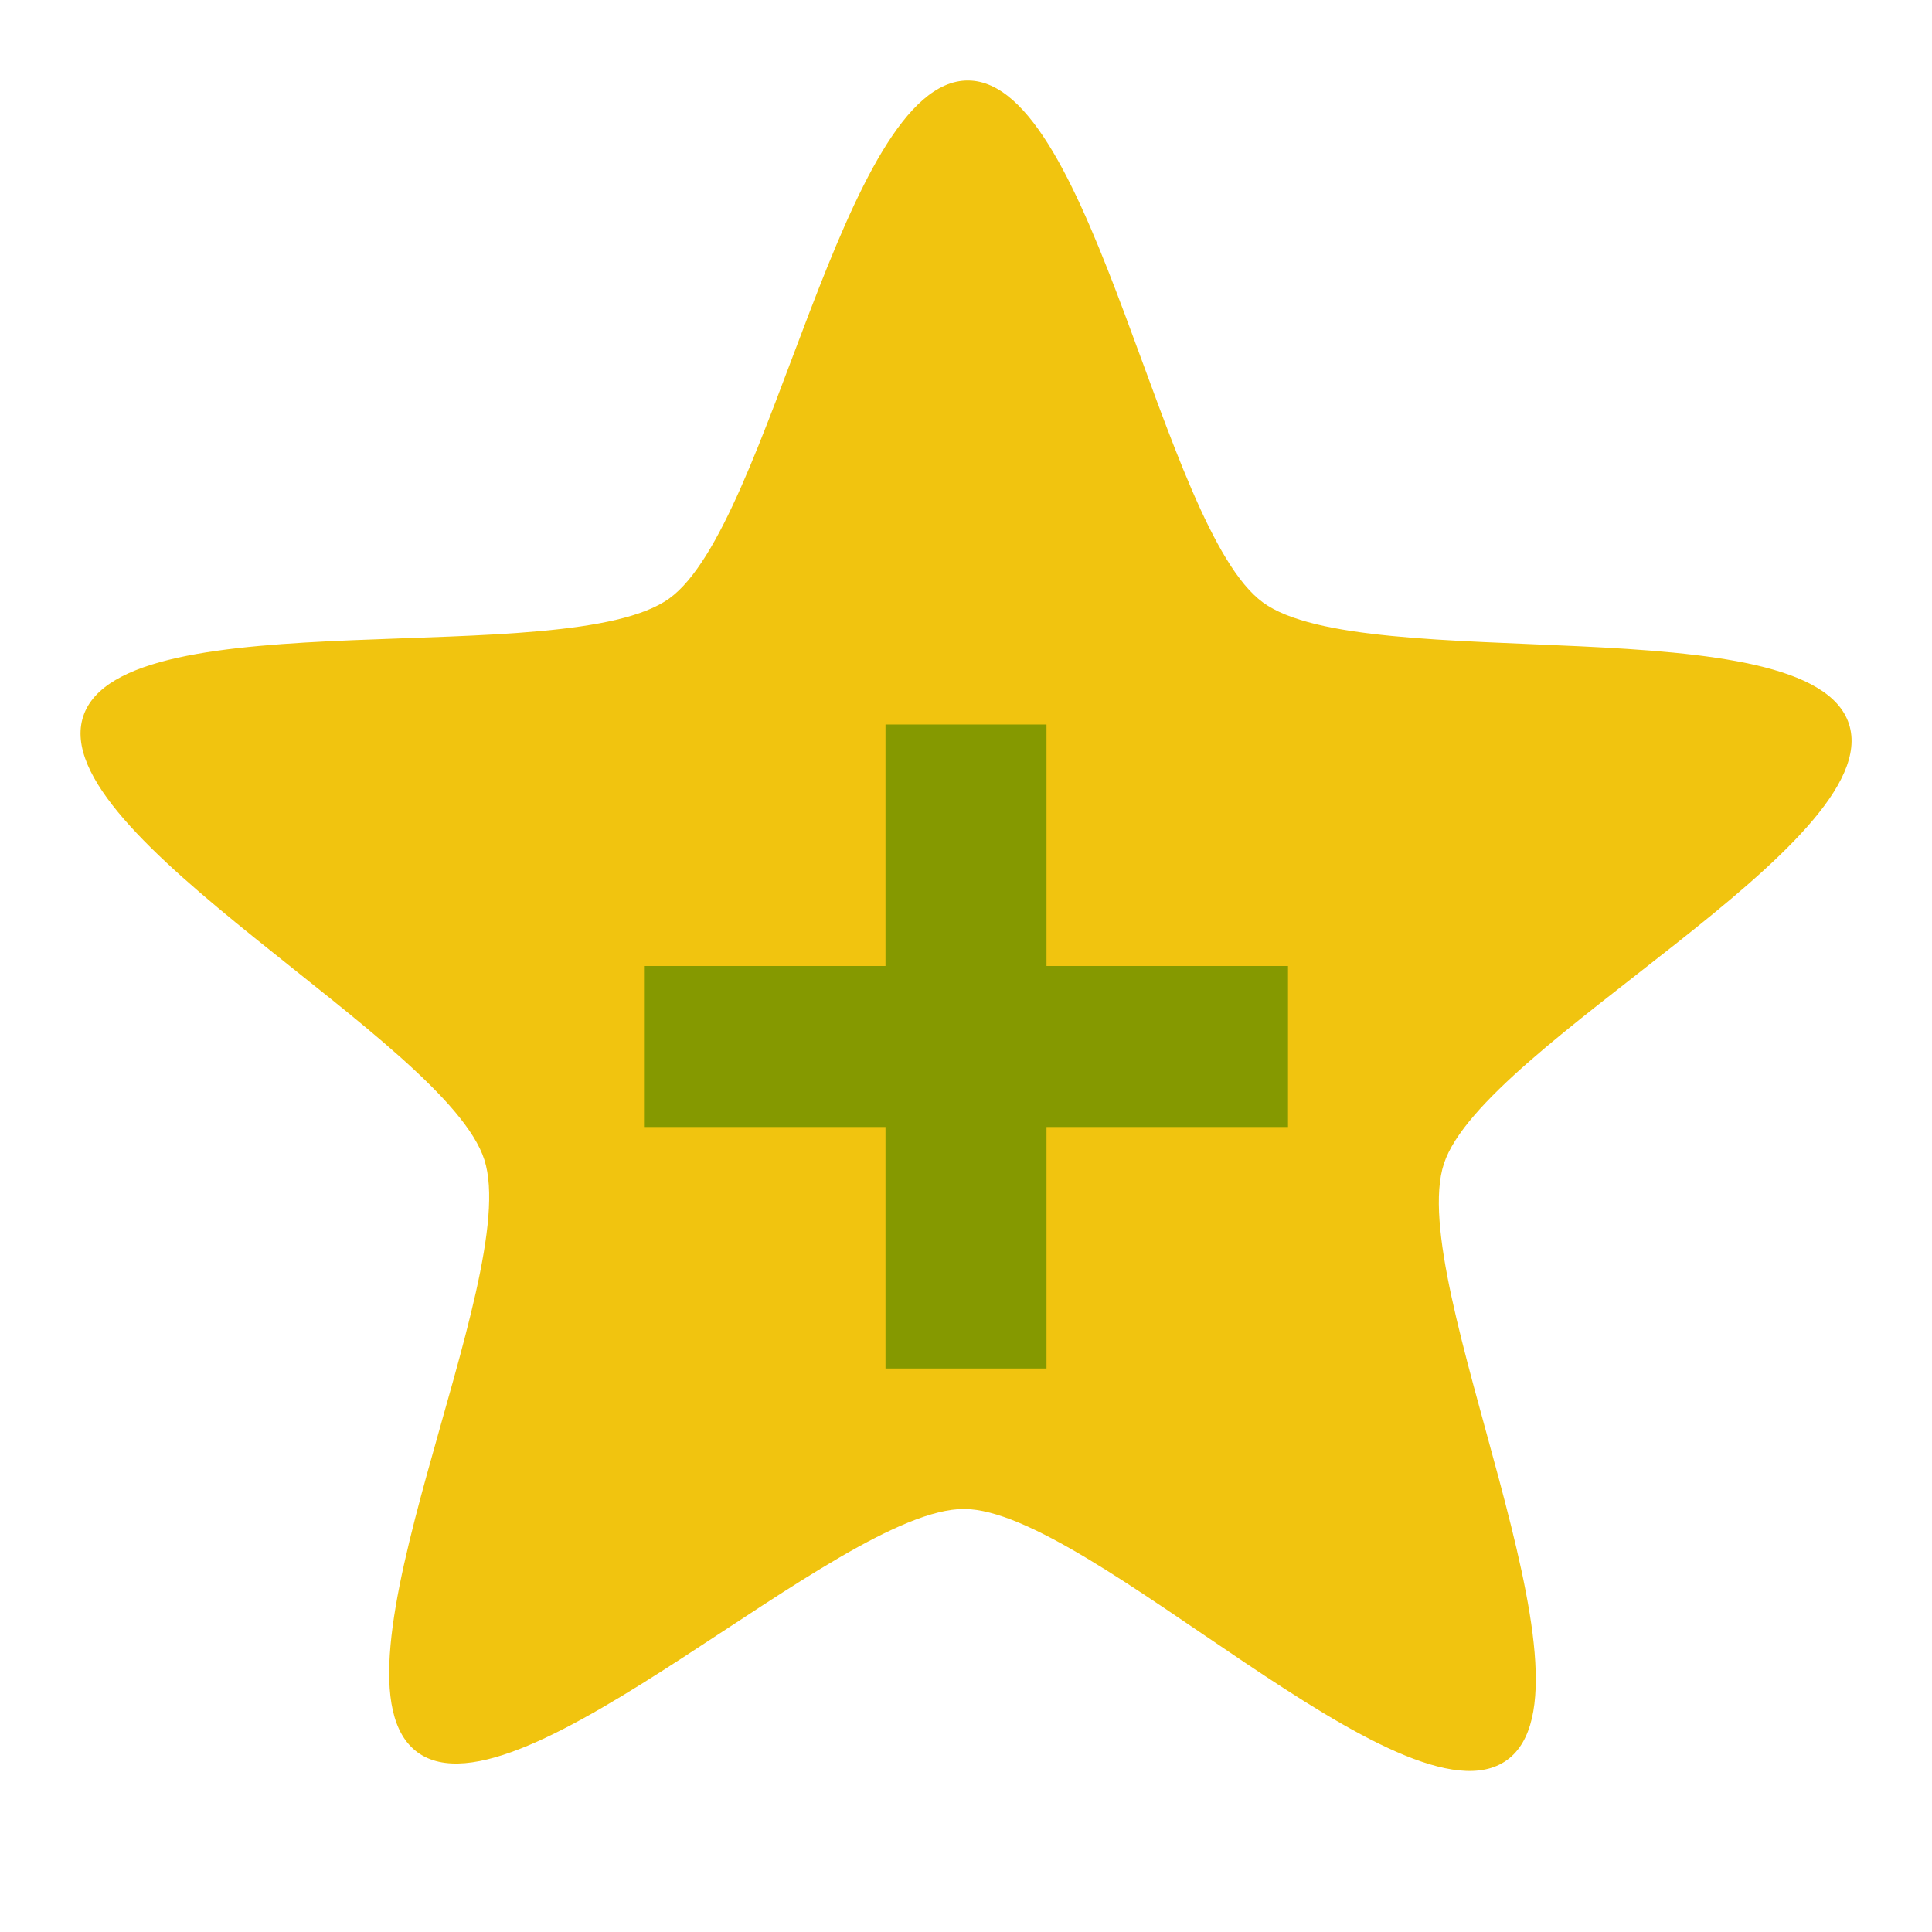 <?xml version="1.0" encoding="UTF-8" standalone="no"?>
<svg
   xmlns:dc="http://purl.org/dc/elements/1.1/"
   xmlns:cc="http://creativecommons.org/ns#"
   xmlns:rdf="http://www.w3.org/1999/02/22-rdf-syntax-ns#"
   xmlns:svg="http://www.w3.org/2000/svg"
   xmlns="http://www.w3.org/2000/svg"
   xmlns:sodipodi="http://sodipodi.sourceforge.net/DTD/sodipodi-0.dtd"
   xmlns:inkscape="http://www.inkscape.org/namespaces/inkscape"
   width="24"
   viewBox="0 0 24 24"
   height="24"
   id="svg2"
   version="1.1"
   inkscape:version="0.48.5 r10040"
   sodipodi:docname="bookmark-new.svg">
  <defs
     id="defs18" />
  <sodipodi:namedview
     pagecolor="#ffffff"
     bordercolor="#666666"
     borderopacity="1"
     objecttolerance="10"
     gridtolerance="10"
     guidetolerance="10"
     inkscape:pageopacity="0"
     inkscape:pageshadow="2"
     inkscape:window-width="1280"
     inkscape:window-height="998"
     id="namedview16"
     showgrid="true"
     inkscape:zoom="4.9166666"
     inkscape:cx="50.565447"
     inkscape:cy="-19.932443"
     inkscape:window-x="0"
     inkscape:window-y="0"
     inkscape:window-maximized="1"
     inkscape:current-layer="svg2">
    <inkscape:grid
       type="xygrid"
       id="grid2987" />
  </sodipodi:namedview>
  <path
     inkscape:connector-curvature="0"
     id="path6"
     d="M 12.025,1 C 10.461,0.994 9.582,6.523 8.313,7.435 7.044,8.347 1.523,7.416 1.034,8.898 0.545,10.38 5.539,12.92 6.017,14.407 c 0.477,1.486 -2.092,6.439 -0.83,7.361 1.262,0.922 5.226,-3.029 6.79,-3.023 1.563,0.006 5.473,4.032 6.742,3.12 1.269,-0.913 -1.271,-5.928 -0.782,-7.41 0.489,-1.482 5.509,-3.974 5.032,-5.46 C 22.49,7.509 16.951,8.407 15.689,7.484 14.428,6.562 13.589,1.006 12.025,1 z"
     style="color:#000000;fill:#f1c40f;fill-opacity:1"
     sodipodi:nodetypes="csssscssssc" />
  <path
     inkscape:connector-curvature="0"
     style="fill:#859900;fill-opacity:1;fill-rule:evenodd;stroke:none"
     d="m 11,9 0,3 -3,0 0,2 3,0 0,3 2,0 0,-3 3,0 0,-2 -3,0 0,-3 z"
     id="rect2983"
     sodipodi:nodetypes="ccccccccccccc" />
</svg>
